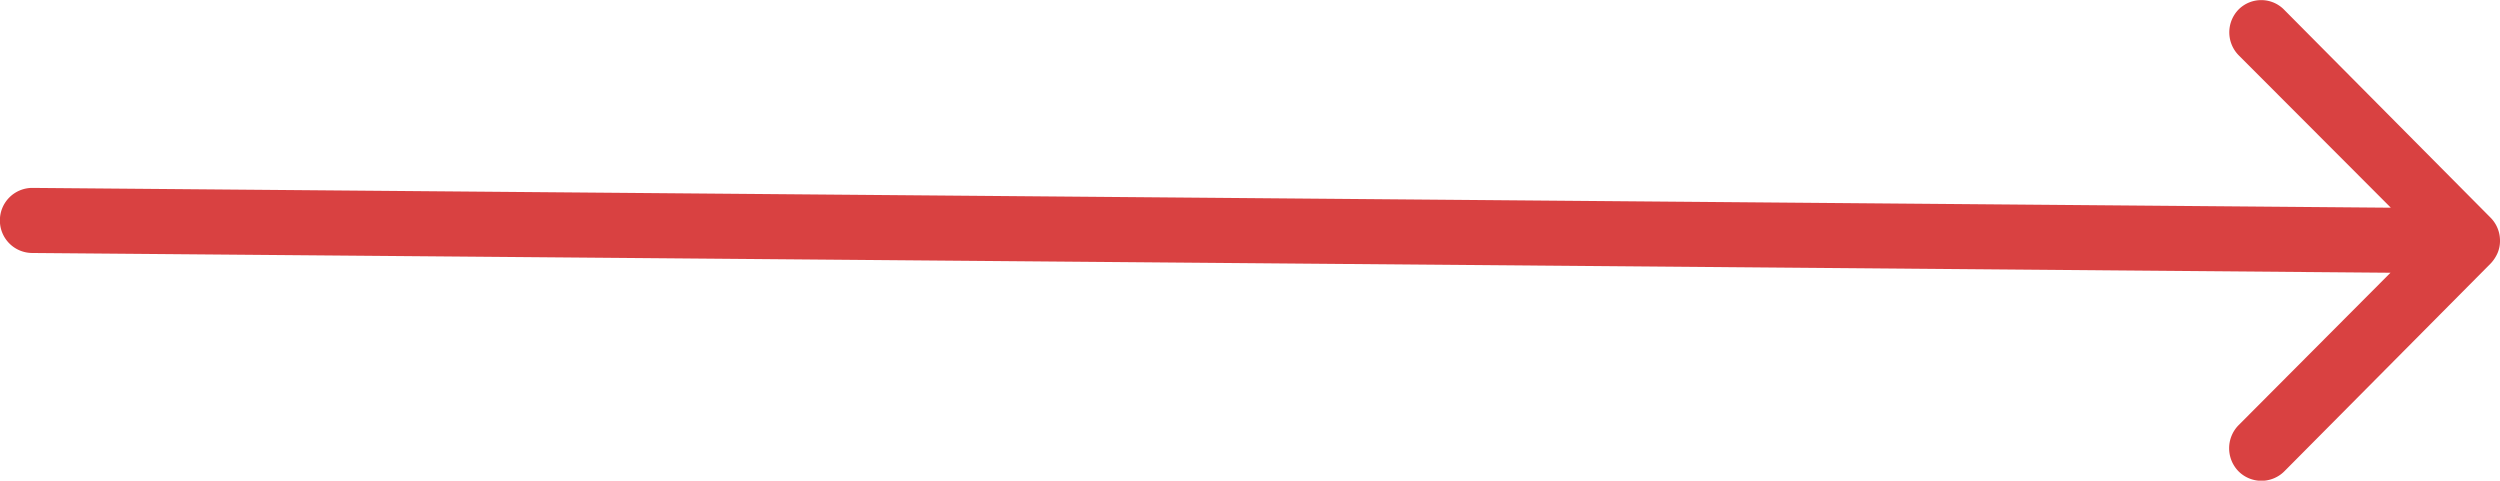 <svg xmlns="http://www.w3.org/2000/svg" width="70.222" height="13.501" viewBox="0 0 70.222 13.501"><path d="M20.784,11.51a.919.919,0,0,0-.007,1.294l4.275,4.282L-41.2,16.53a.911.911,0,0,0-.907.914.911.911,0,0,0,.907.914l66.242.555L20.77,23.2a.925.925,0,0,0,.007,1.294.91.91,0,0,0,1.287-.007l5.794-5.836h0a1.026,1.026,0,0,0,.19-.288.872.872,0,0,0,.07-.352.916.916,0,0,0-.26-.64l-5.794-5.836A.9.9,0,0,0,20.784,11.51Z" transform="translate(42.104 -11.252)" fill="#d94141"/></svg>